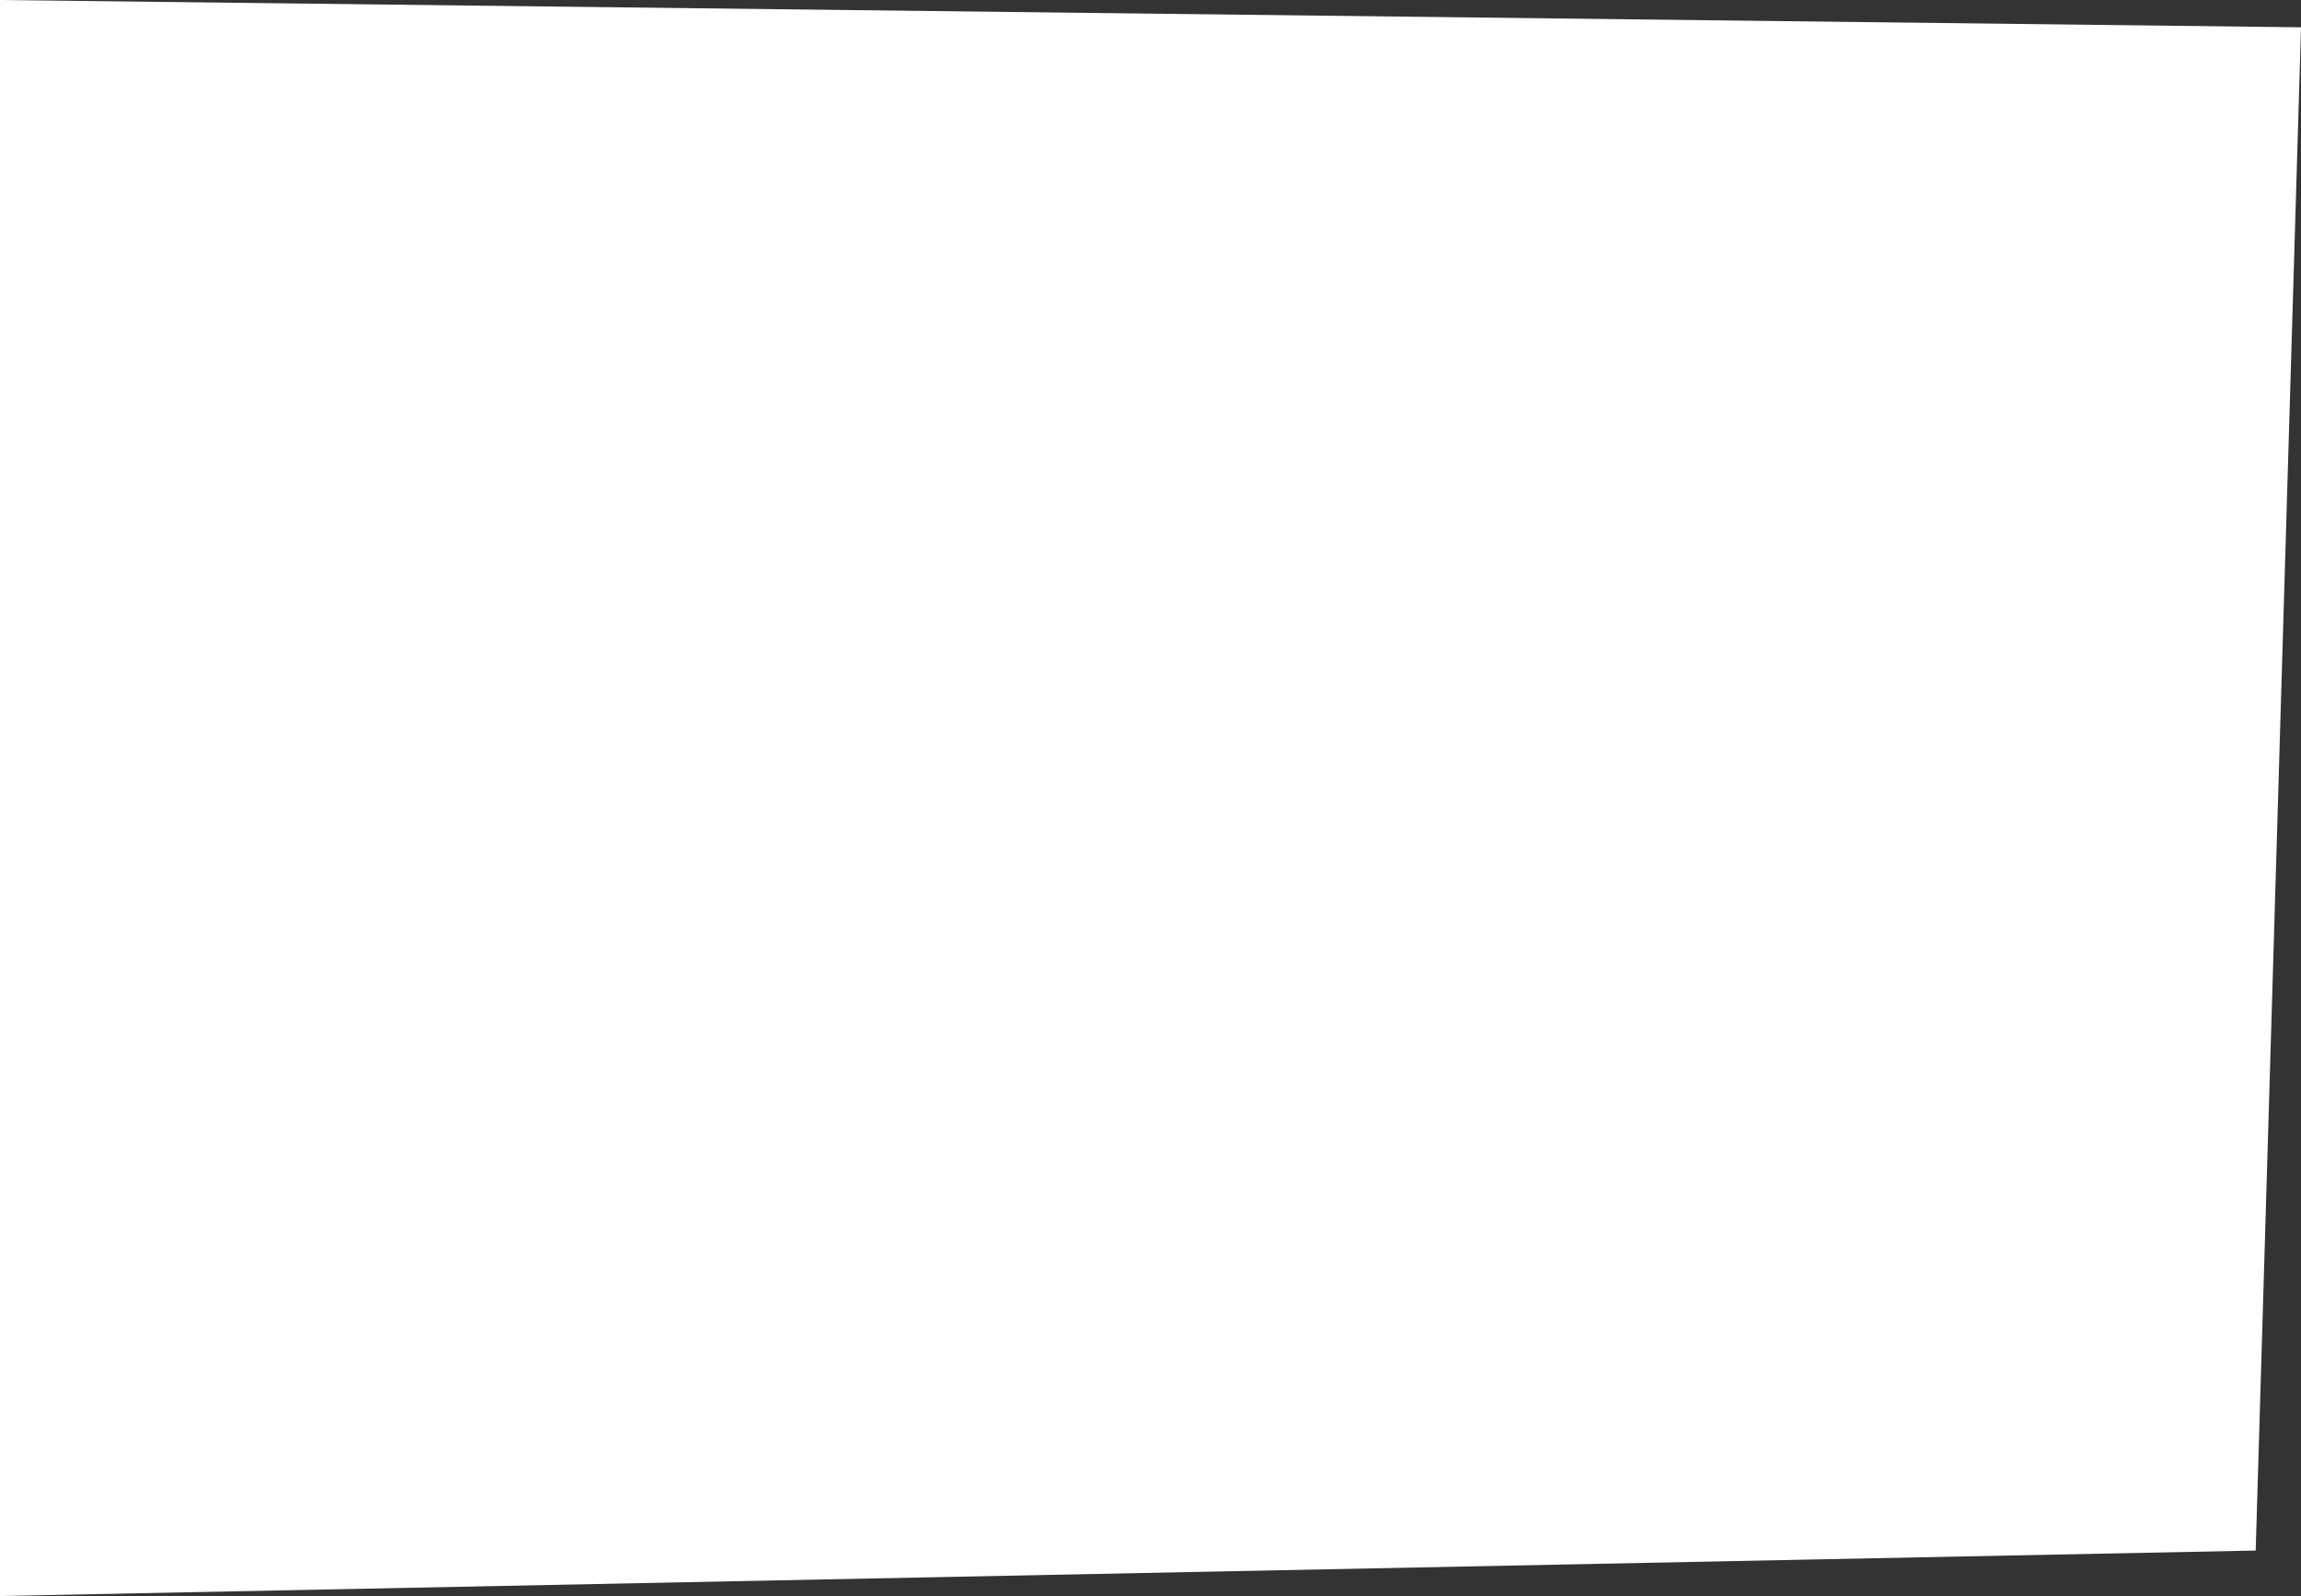 <svg width="235" height="163" viewBox="0 0 235 163" fill="none" xmlns="http://www.w3.org/2000/svg">
<rect x="0" y="0" width="235" height="163" fill="#333333" stroke="none"/>
<path d="M230.373 158.353L0 163L7.46583e-06 6.5637e-06L235 2.788L230.373 158.353Z" fill="white"/>
</svg>
